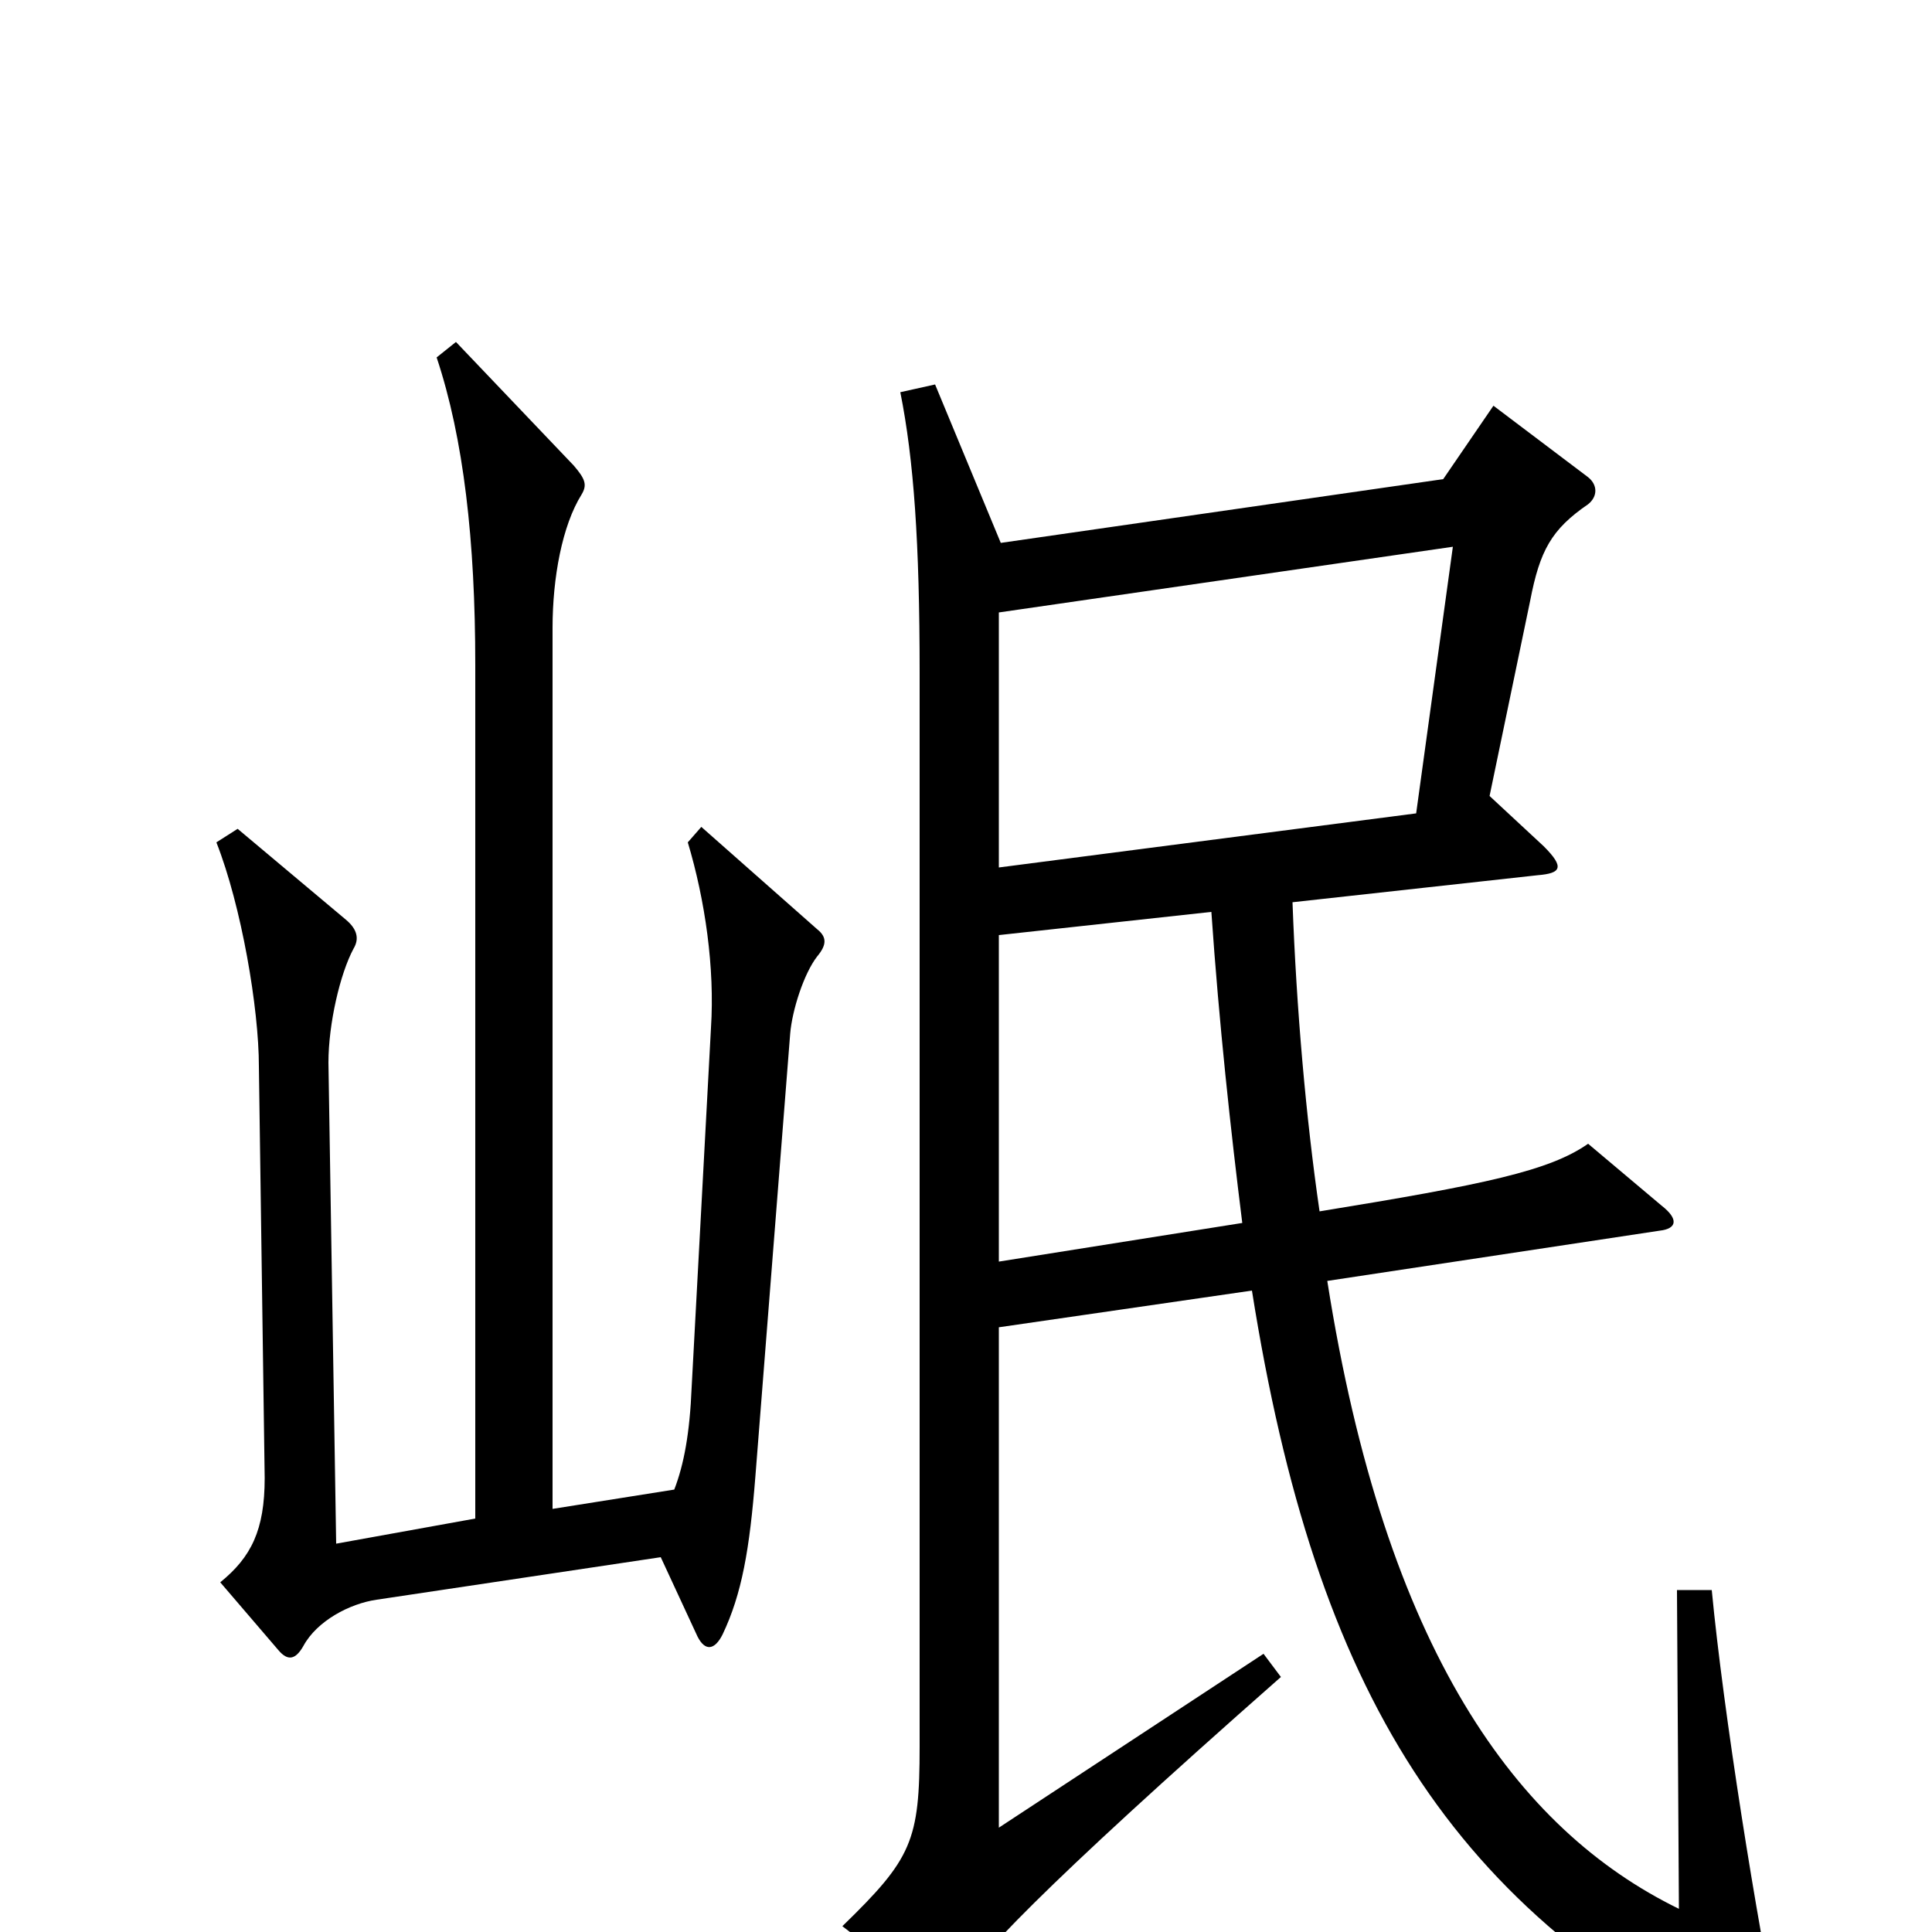 <svg xmlns="http://www.w3.org/2000/svg" viewBox="0 -1000 1000 1000">
	<path fill="#000000" d="M423 -505C428 -511 428 -515 423 -519L363 -572L356 -564C365 -534 370 -499 368 -468L358 -282C357 -258 354 -242 349 -229L286 -219V-675C286 -701 291 -728 301 -744C304 -749 303 -752 297 -759L236 -823L226 -815C240 -773 246 -720 246 -656V-214L174 -201L170 -450C170 -470 176 -496 183 -509C186 -514 185 -519 179 -524L123 -571L112 -564C125 -531 134 -478 134 -448L137 -235C137 -208 130 -194 114 -181L144 -146C149 -140 153 -141 157 -148C164 -161 181 -170 195 -172L342 -194L361 -153C365 -145 370 -146 374 -154C384 -175 388 -198 391 -236L409 -465C410 -477 416 -496 423 -505ZM922 56C909 -7 892 -114 886 -177H868L869 -12C785 -53 717 -146 687 -337L859 -363C868 -364 869 -369 860 -376L822 -408C802 -394 769 -387 683 -373C676 -421 671 -478 669 -533L796 -547C808 -548 810 -551 799 -562L771 -588L792 -689C797 -715 803 -726 822 -739C827 -743 827 -749 822 -753L773 -790L747 -752L518 -719L484 -801L466 -797C473 -762 476 -719 476 -652V-96C476 -47 472 -38 436 -3L483 33C488 37 493 35 496 30C504 15 537 -21 663 -132L654 -144L517 -54V-313L648 -332C681 -124 751 -10 910 67C920 72 925 69 922 56ZM752 -717L733 -579L517 -551V-683ZM643 -367L517 -347V-516L627 -528C631 -470 637 -415 643 -367Z"/>
</svg>